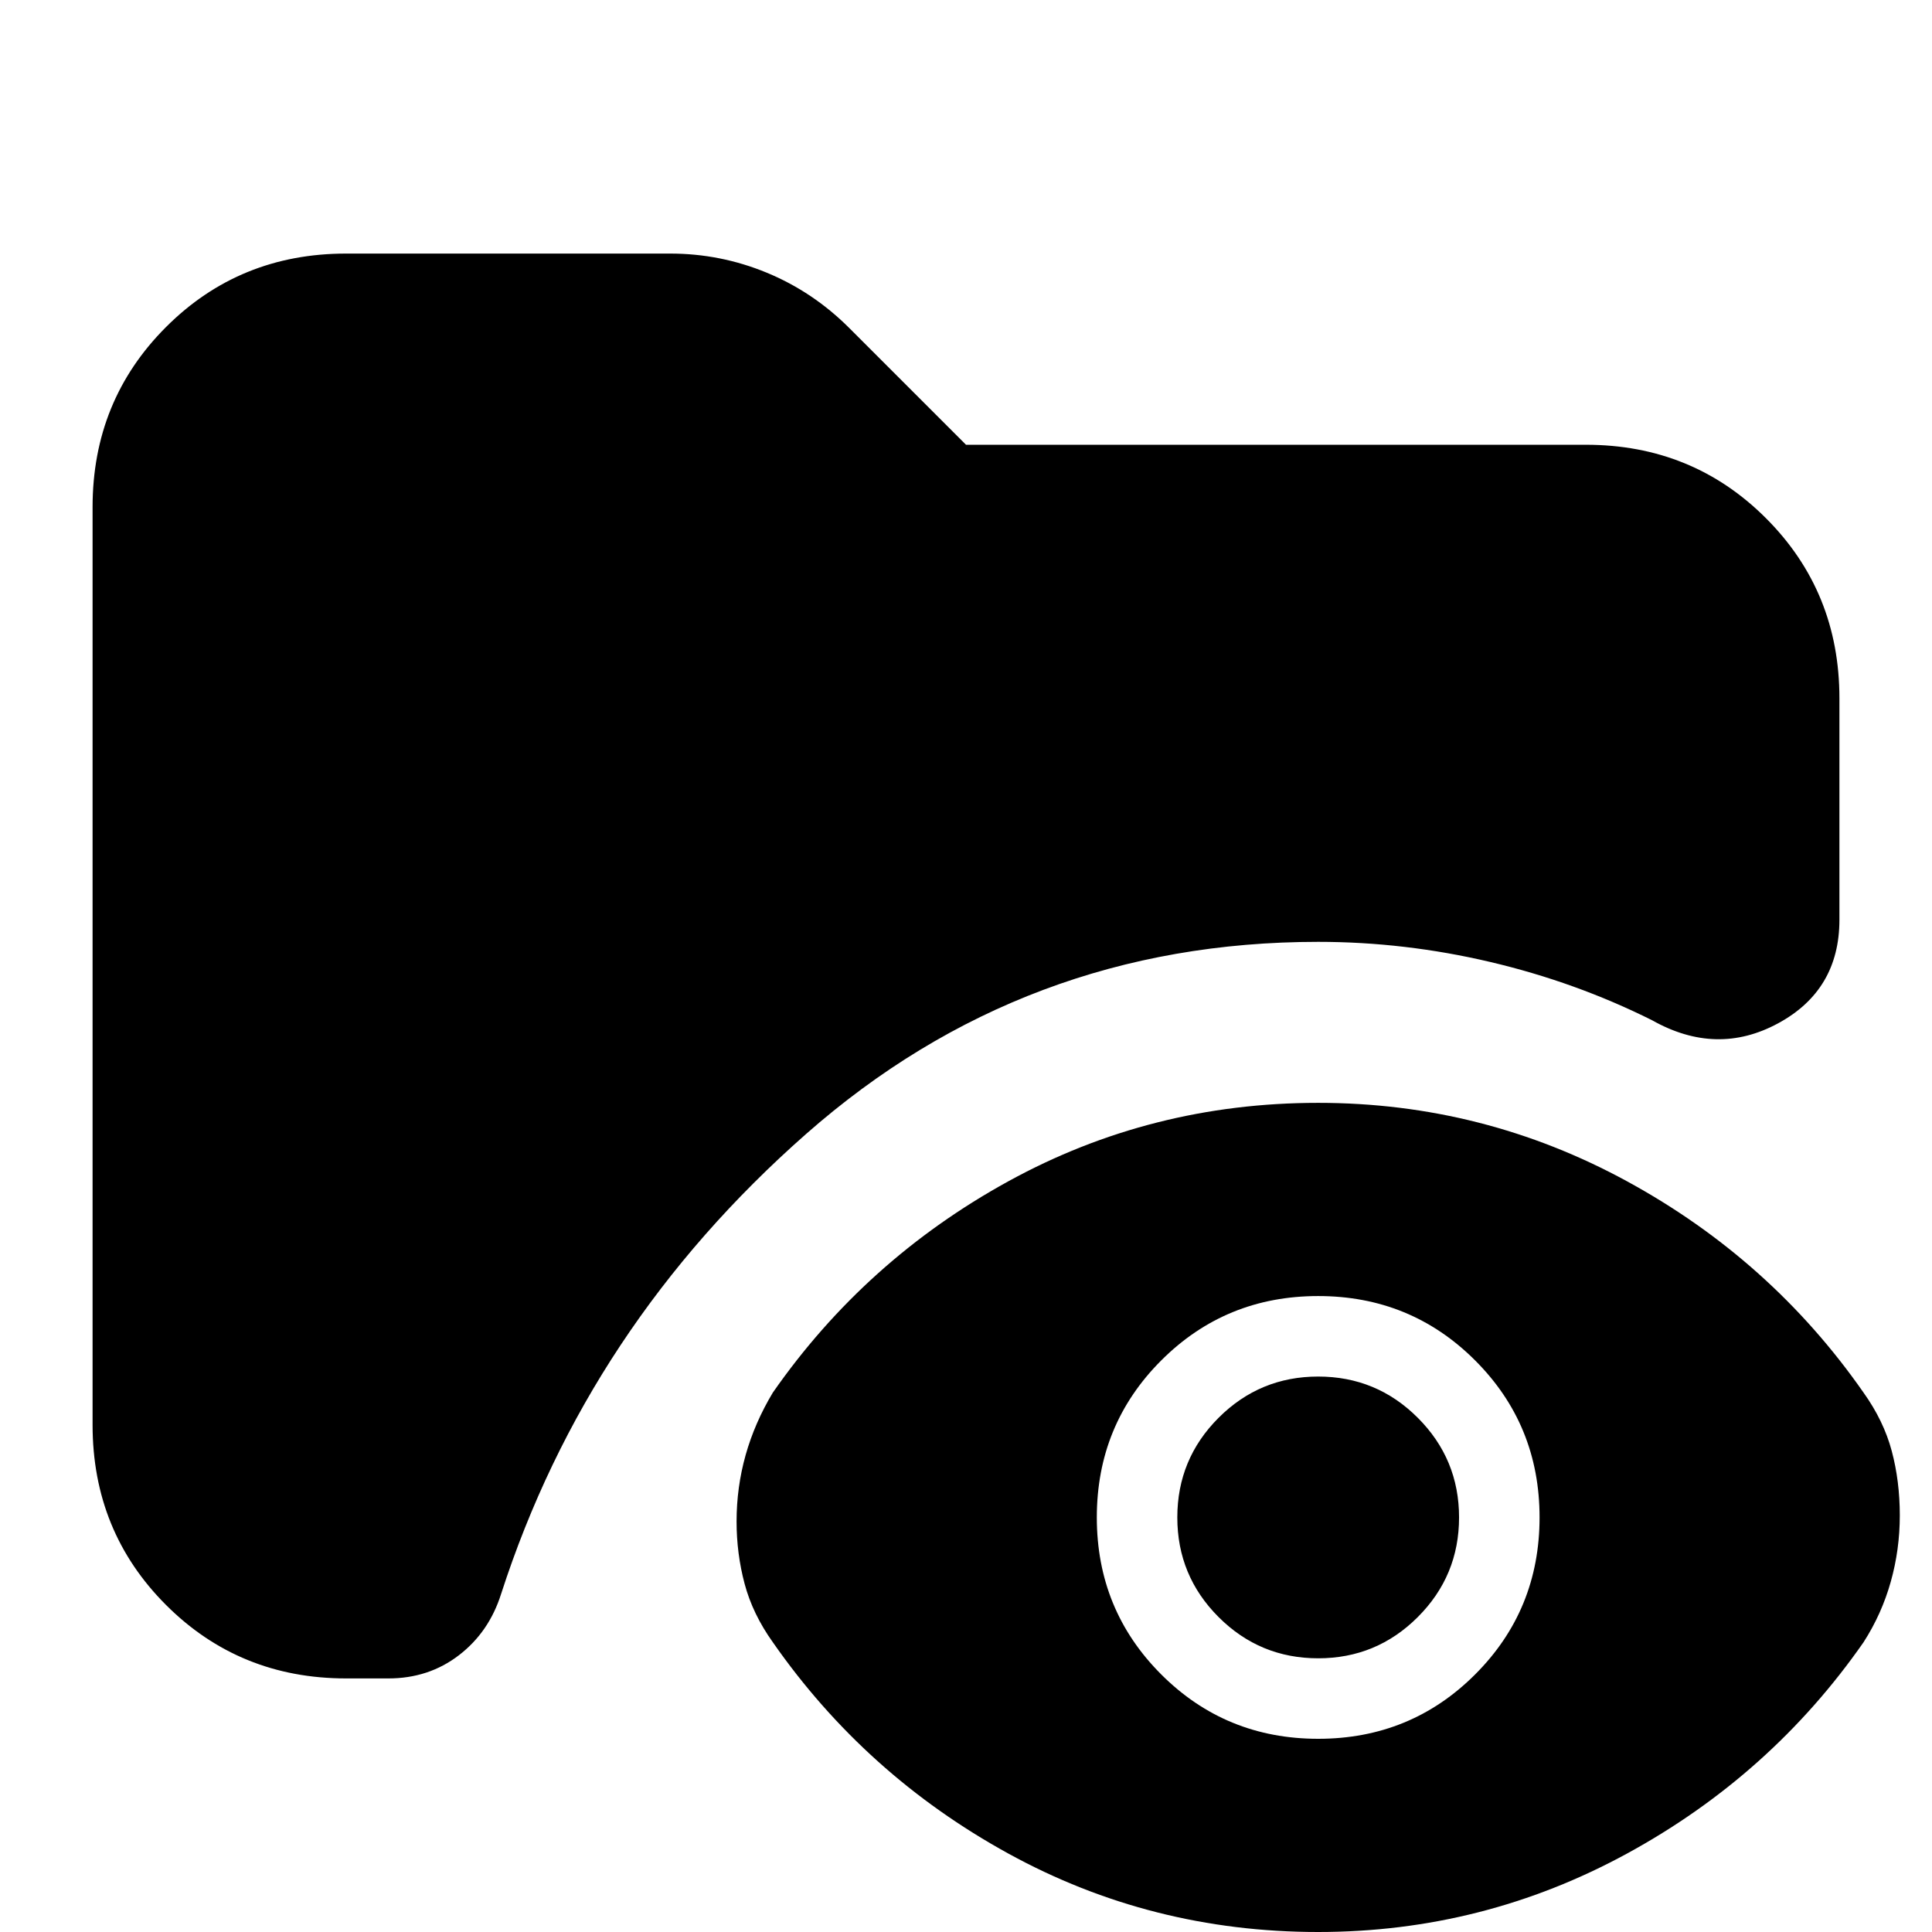 <svg xmlns="http://www.w3.org/2000/svg" height="24" viewBox="0 -960 960 960" width="24"><path d="M172-126q-53 0-89.5-36.5T46-252v-456q0-53 36.5-89.5T172-834h161q25 0 48 9.5t41 27.5l58 58h308q53 0 89.5 36.5T914-613v110q0 35-30.5 51.5T821-453q-38-19-80.5-29T655-492q-146 0-254.5 95.5T249-168q-6 19-21 30.5T193-126h-21ZM655 0q-83 0-154-39T384-144q-10-14-14-29t-4-31q0-17 4.5-33t13.5-31q46-66 117-105t154-39q82 0 153.5 39T926-268q10 14 14 29t4 32q0 17-4.5 33T926-144Q880-78 808.5-39T655 0Zm0-96q46 0 78-32t32-78q0-46-32-78t-78-32q-46 0-78 32t-32 78q0 46 32 78t78 32Zm0-40q-29 0-49.5-20.5T585-206q0-29 20.5-49.5T655-276q29 0 49.5 20.5T725-206q0 29-20.5 49.5T655-136Z"/></svg>
